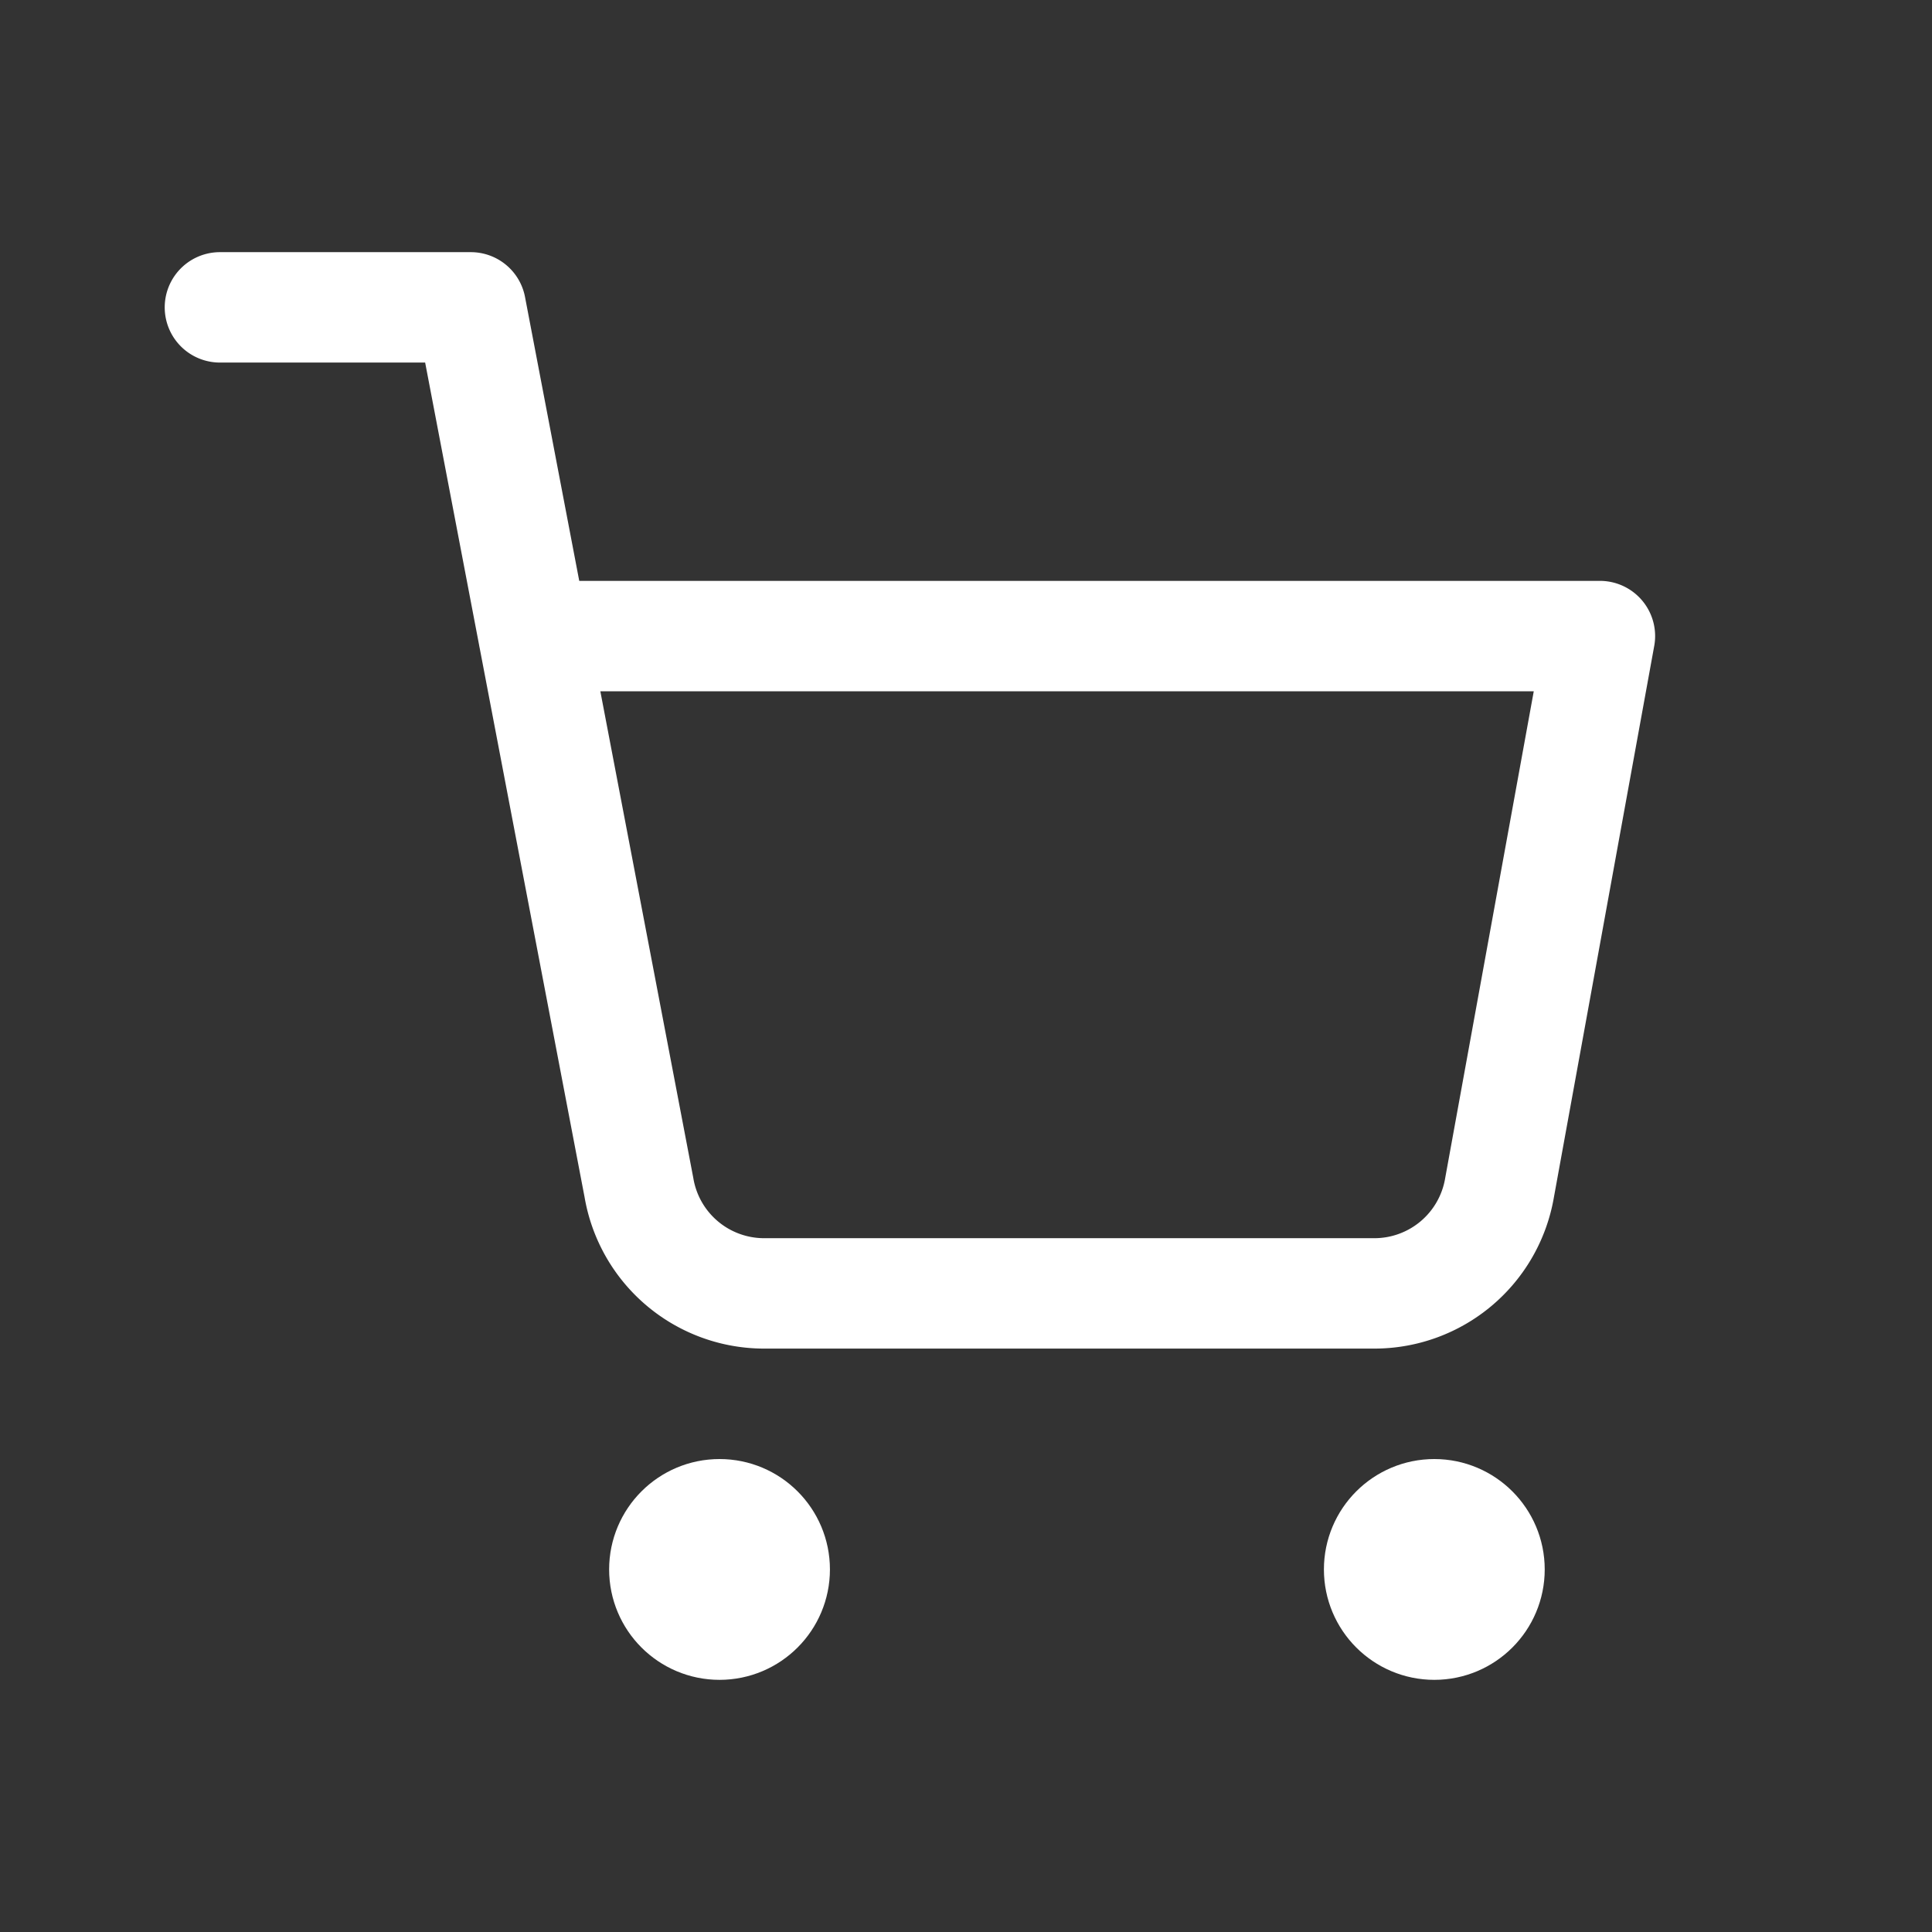 <svg xmlns="http://www.w3.org/2000/svg" xmlns:xlink="http://www.w3.org/1999/xlink" width="35" height="35" viewBox="0 0 35 35"><rect x="0" y="0" width="35" height="35" fill="#333333" stroke="none"/><defs><style>.a{fill:#e4e4e4;}.b{clip-path:url(#a);}.c{fill:none;stroke:#fff;stroke-linecap:round;stroke-linejoin:round;stroke-width:2px;}</style><clipPath id="a"><rect class="a" width="35" height="35" transform="translate(528 448)"/></clipPath></defs><g transform="translate(3.984 6)"><g class="b" transform="translate(-531.984 -454)"><g transform="translate(531.984 453.568)"><circle class="c" cx="1" cy="1" r="1" transform="translate(8.051 21.864)"/><circle class="c" cx="1" cy="1" r="1" transform="translate(21 21.864)"/><path class="c" d="M1,1H5.545L8.591,16.946a2.3,2.3,0,0,0,2.273,1.917H21.909a2.3,2.3,0,0,0,2.273-1.917L26,6.955H6.682" transform="translate(-1 -1)"/></g></g></g></svg>